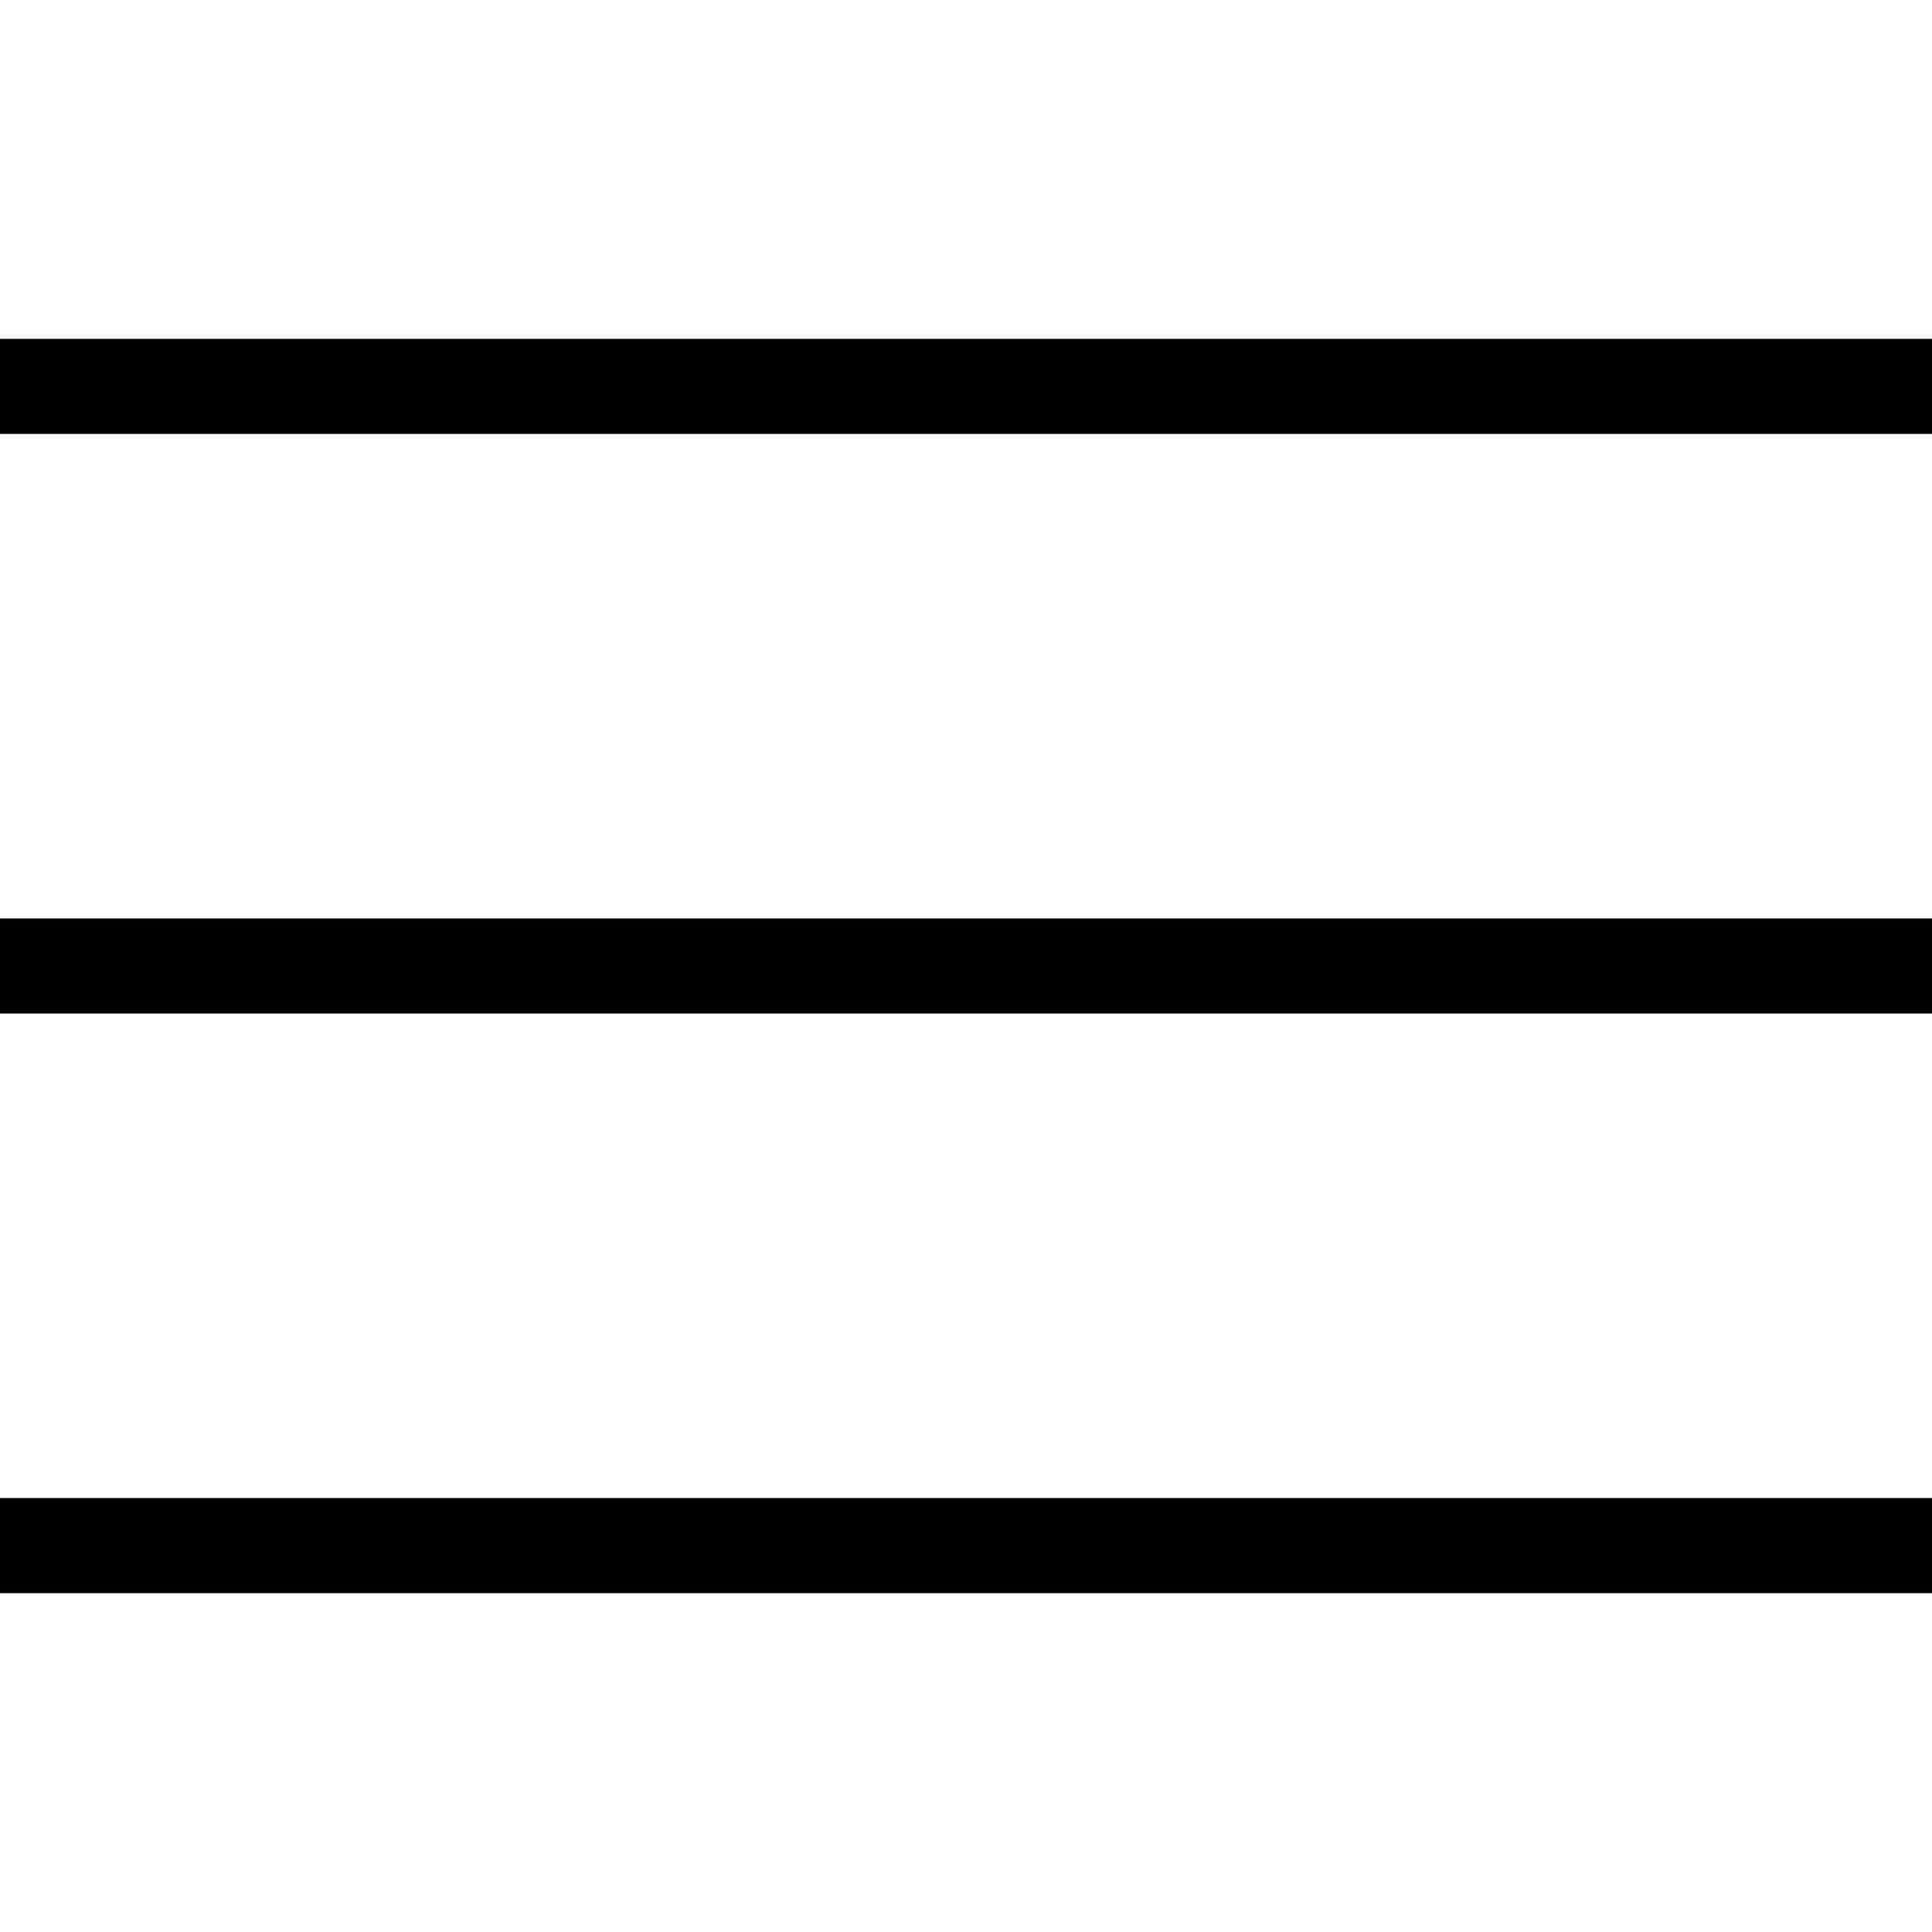 <?xml version="1.0" encoding="utf-8"?>
<!-- Generator: Adobe Illustrator 19.0.0, SVG Export Plug-In . SVG Version: 6.00 Build 0)  -->
<svg version="1.1" id="Layer_1" xmlns="http://www.w3.org/2000/svg" xmlns:xlink="http://www.w3.org/1999/xlink" x="0px" y="0px"
	 viewBox="0 0 512 512" style="enable-background:new 0 0 512 512;" xml:space="preserve">
<g id="XMLID_1_">
	<polyline id="XMLID_3_" points="0,115 512,115 512,89.8 0,89.8 	"/>
	<polyline id="XMLID_4_" points="0,268.6 512,268.6 512,243.4 0,243.4 	"/>
	<polyline id="XMLID_5_" points="0,422.2 512,422.2 512,397 0,397 	"/>
</g>
</svg>
